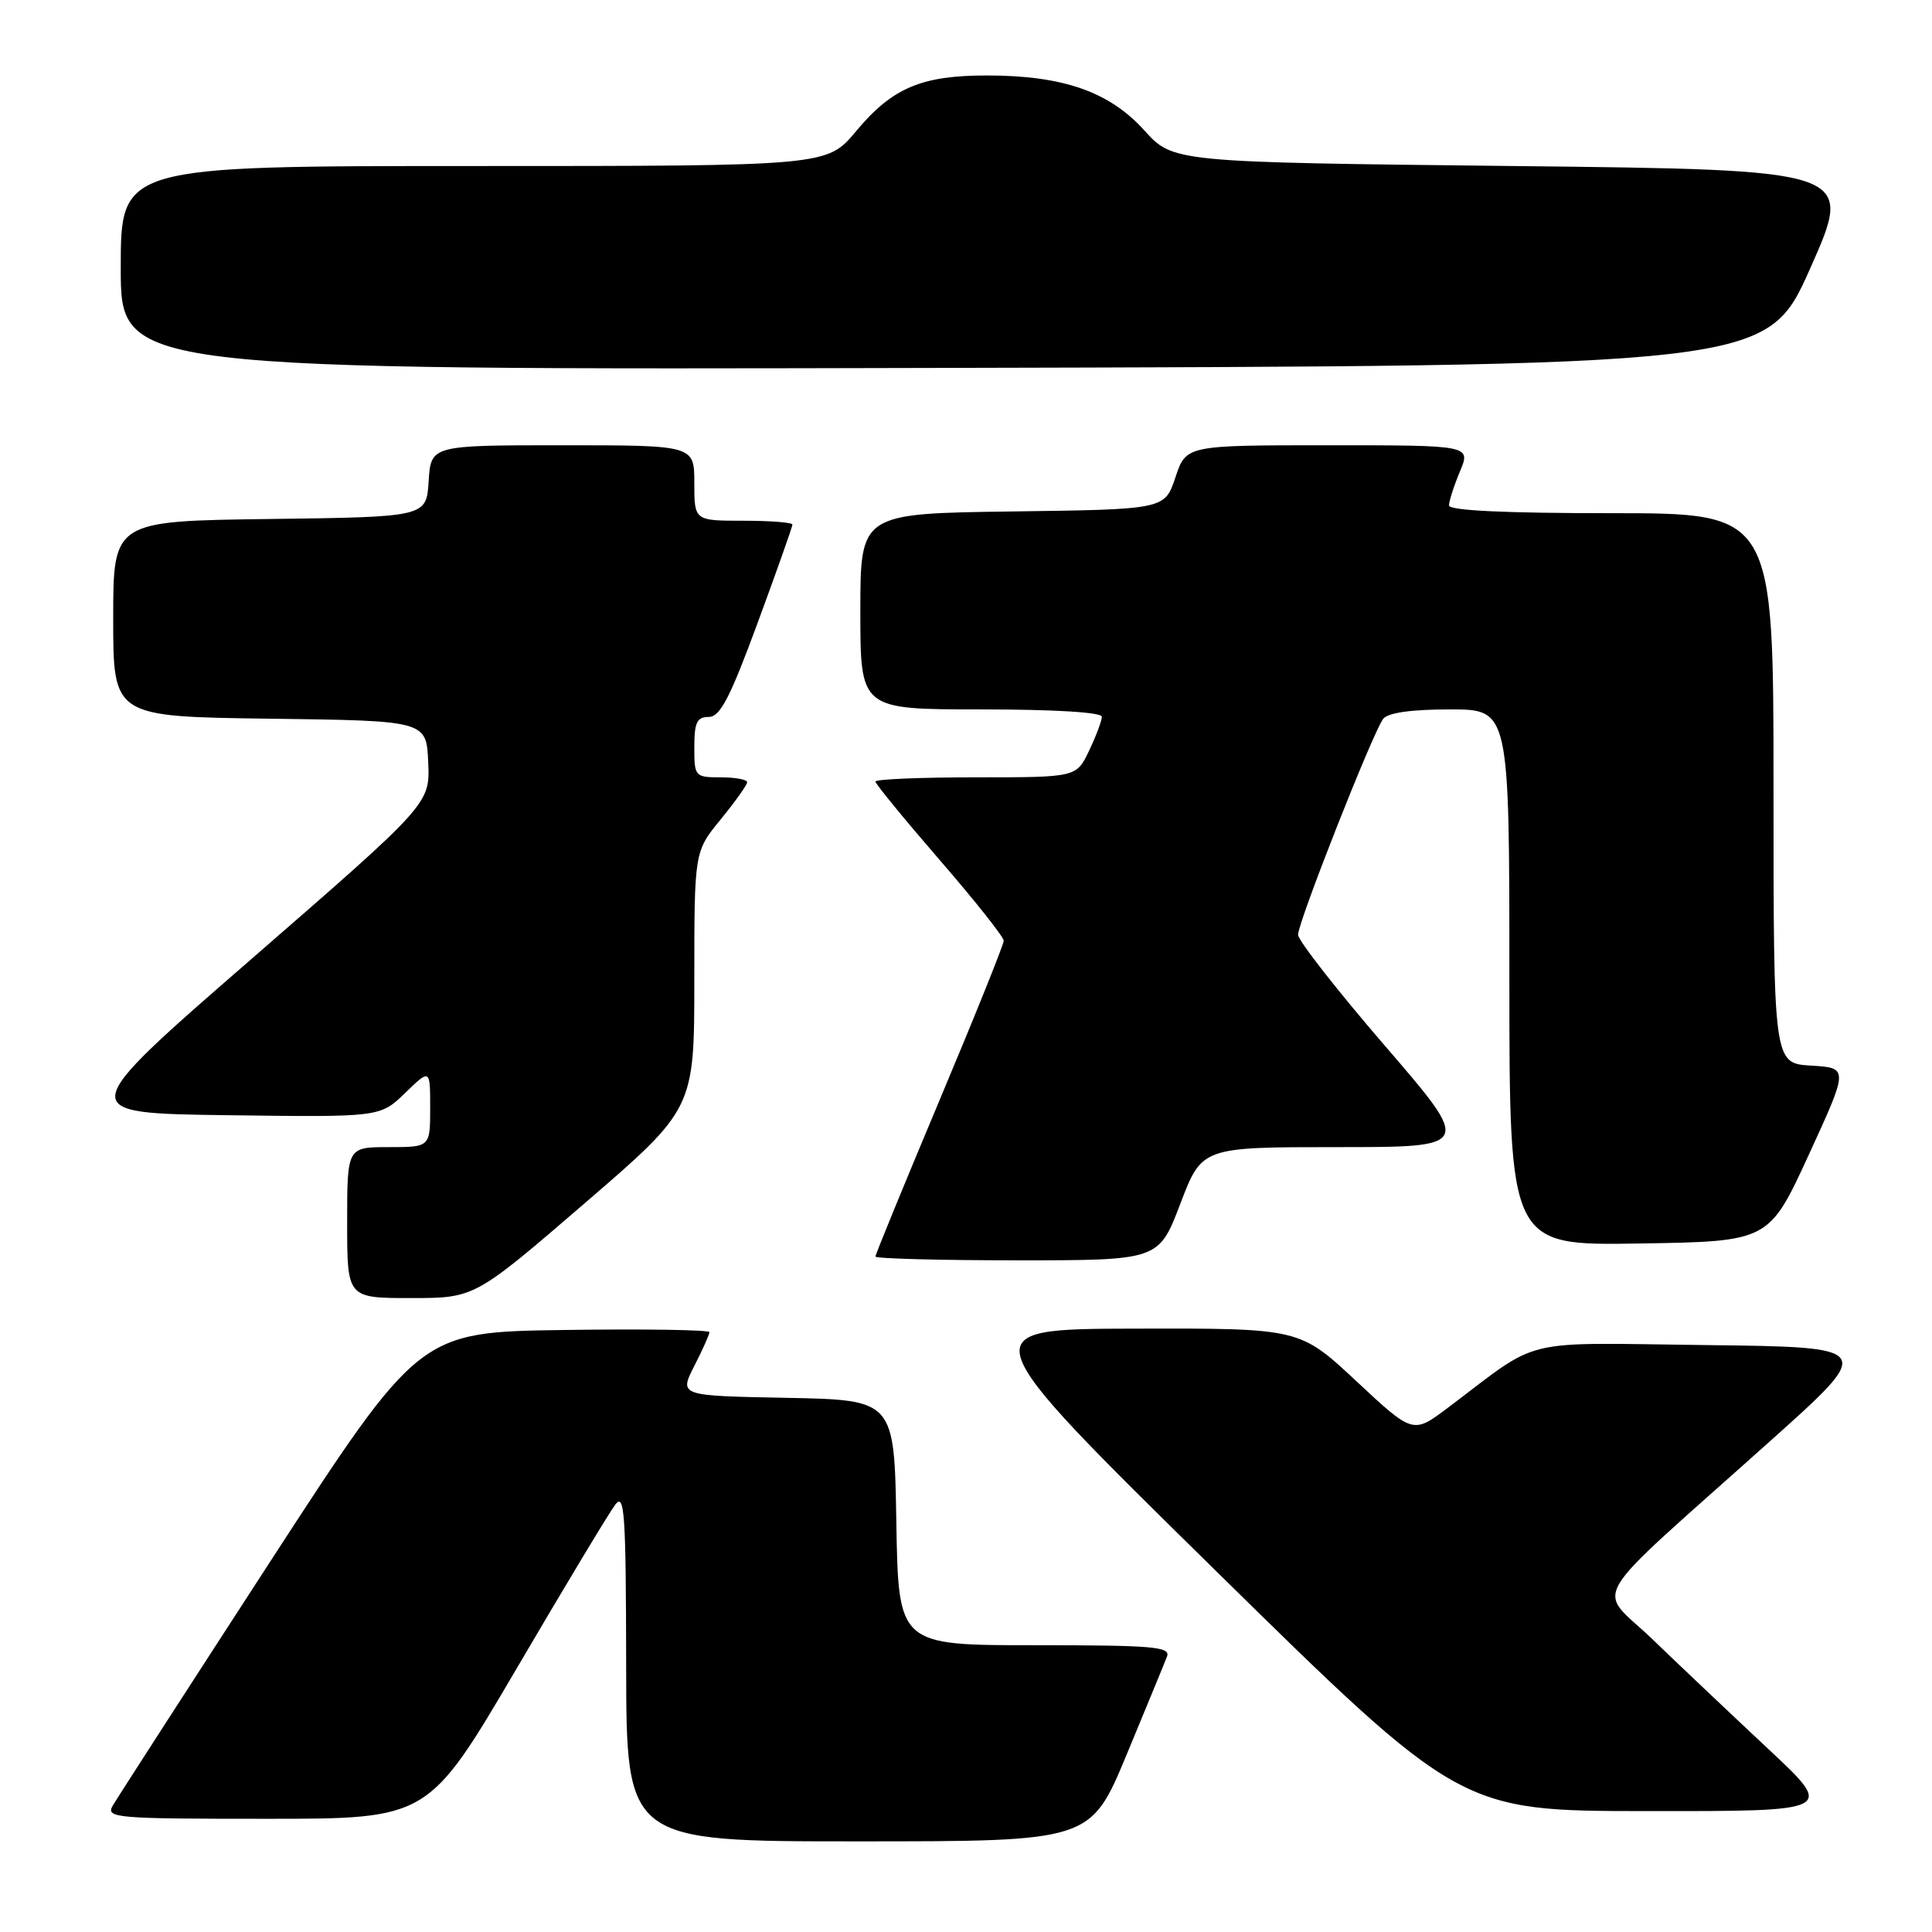 <?xml version="1.0" encoding="UTF-8" standalone="no"?>
<!DOCTYPE svg PUBLIC "-//W3C//DTD SVG 1.1//EN" "http://www.w3.org/Graphics/SVG/1.1/DTD/svg11.dtd" >
<svg xmlns="http://www.w3.org/2000/svg" xmlns:xlink="http://www.w3.org/1999/xlink" version="1.1" viewBox="0 0 256 256">
 <g >
 <path fill="currentColor"
d=" M 149.28 232.51 C 151.90 226.19 154.31 220.35 154.63 219.51 C 155.14 218.20 152.87 218.00 137.13 218.00 C 119.05 218.00 119.05 218.00 118.77 201.75 C 118.50 185.50 118.50 185.50 104.24 185.22 C 89.99 184.95 89.99 184.95 91.99 181.01 C 93.10 178.85 94.00 176.83 94.00 176.52 C 94.00 176.21 85.35 176.08 74.78 176.23 C 55.56 176.50 55.56 176.50 35.75 207.00 C 24.86 223.78 15.50 238.29 14.94 239.25 C 13.99 240.89 15.23 241.00 35.34 241.00 C 56.76 241.00 56.76 241.00 68.43 221.13 C 74.84 210.20 80.73 200.41 81.52 199.38 C 82.76 197.74 82.94 200.44 82.97 220.75 C 83.00 244.00 83.00 244.00 113.75 243.99 C 144.50 243.99 144.50 243.99 149.28 232.51 Z  M 234.32 231.76 C 229.47 227.22 222.57 220.69 219.00 217.25 C 211.52 210.03 209.57 213.32 234.50 191.00 C 248.47 178.50 248.47 178.50 226.07 178.23 C 200.90 177.93 204.41 177.08 191.86 186.53 C 187.23 190.02 187.23 190.02 179.72 183.01 C 172.21 176.00 172.21 176.00 150.36 176.05 C 128.50 176.10 128.50 176.10 161.00 208.04 C 193.50 239.97 193.50 239.97 218.32 239.98 C 243.13 240.00 243.13 240.00 234.32 231.76 Z  M 77.45 159.46 C 92.00 146.92 92.00 146.92 92.00 129.88 C 92.00 112.84 92.00 112.84 95.50 108.57 C 97.42 106.22 99.00 104.00 99.00 103.65 C 99.00 103.29 97.42 103.00 95.50 103.00 C 92.08 103.00 92.00 102.90 92.00 99.00 C 92.00 95.74 92.35 95.00 93.90 95.00 C 95.42 95.00 96.72 92.50 100.40 82.51 C 102.93 75.64 105.00 69.79 105.00 69.51 C 105.00 69.23 102.08 69.00 98.50 69.00 C 92.00 69.00 92.00 69.00 92.00 64.00 C 92.00 59.00 92.00 59.00 74.55 59.00 C 57.11 59.00 57.11 59.00 56.80 63.75 C 56.50 68.50 56.50 68.50 35.75 68.77 C 15.00 69.04 15.00 69.04 15.00 82.00 C 15.00 94.96 15.00 94.96 35.75 95.23 C 56.50 95.50 56.50 95.50 56.74 101.00 C 56.98 106.50 56.98 106.50 33.40 127.00 C 9.81 147.50 9.81 147.50 30.08 147.77 C 50.36 148.04 50.36 148.04 53.68 144.83 C 57.00 141.61 57.00 141.61 57.00 146.80 C 57.00 152.00 57.00 152.00 51.50 152.00 C 46.00 152.00 46.00 152.00 46.00 162.00 C 46.00 172.00 46.00 172.00 54.45 172.00 C 62.89 172.00 62.89 172.00 77.45 159.46 Z  M 156.40 159.50 C 159.26 152.00 159.26 152.00 177.17 152.00 C 195.08 152.00 195.08 152.00 183.54 138.61 C 177.19 131.25 172.00 124.61 172.00 123.86 C 171.99 122.20 181.93 97.00 183.28 95.25 C 183.91 94.44 187.00 94.00 192.12 94.00 C 200.00 94.00 200.00 94.00 200.00 129.52 C 200.00 165.05 200.00 165.05 217.20 164.77 C 234.39 164.50 234.39 164.50 239.68 153.00 C 244.96 141.50 244.96 141.50 239.98 141.20 C 235.00 140.90 235.00 140.90 235.00 104.45 C 235.00 68.00 235.00 68.00 213.50 68.00 C 199.39 68.00 192.00 67.65 192.00 66.97 C 192.00 66.40 192.65 64.38 193.45 62.47 C 194.90 59.00 194.90 59.00 176.03 59.00 C 157.17 59.00 157.17 59.00 155.75 63.25 C 154.33 67.50 154.33 67.50 134.17 67.77 C 114.00 68.04 114.00 68.04 114.00 81.02 C 114.00 94.00 114.00 94.00 130.00 94.00 C 139.63 94.00 146.00 94.38 146.00 94.97 C 146.00 95.50 145.24 97.52 144.31 99.47 C 142.63 103.00 142.63 103.00 129.31 103.00 C 121.99 103.00 116.00 103.25 116.00 103.56 C 116.00 103.87 119.83 108.54 124.50 113.94 C 129.18 119.34 133.00 124.16 133.00 124.65 C 133.00 125.14 129.18 134.64 124.50 145.77 C 119.83 156.89 116.00 166.22 116.00 166.50 C 116.00 166.77 124.45 167.00 134.77 167.00 C 153.54 167.00 153.54 167.00 156.40 159.50 Z  M 239.89 35.50 C 245.66 22.50 245.66 22.50 200.55 22.00 C 155.45 21.50 155.45 21.50 151.61 17.26 C 147.00 12.15 140.83 10.00 130.79 10.00 C 122.08 10.00 118.24 11.63 113.43 17.39 C 109.58 22.00 109.58 22.00 62.79 22.00 C 16.00 22.00 16.00 22.00 16.00 35.50 C 16.00 49.01 16.00 49.01 125.06 48.75 C 234.11 48.50 234.11 48.50 239.89 35.50 Z "/>
</g>
</svg>
